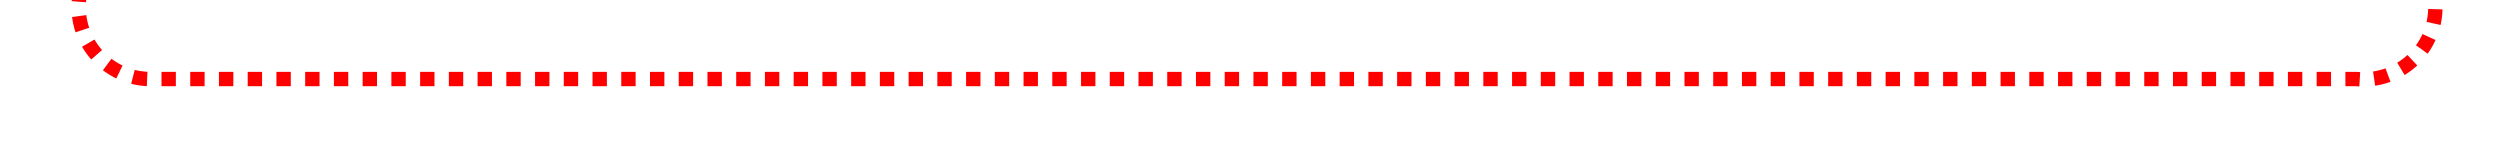 ﻿<?xml version="1.0" encoding="utf-8"?>
<svg version="1.1" xmlns:xlink="http://www.w3.org/1999/xlink" width="174px" height="10px" preserveAspectRatio="xMinYMid meet" viewBox="1505 956  174 8" xmlns="http://www.w3.org/2000/svg">
  <path d="M 915 583.5  L 1505 583.5  A 5 5 0 0 1 1510.5 588.5 L 1510.5 955  A 5 5 0 0 0 1515.5 960.5 L 1669 960.5  A 5 5 0 0 0 1674.5 955.5 L 1674.5 829  " stroke-width="1" stroke-dasharray="1,1" stroke="#ff0000" fill="none" />
  <path d="M 1669 830  L 1680 830  L 1680 829  L 1669 829  L 1669 830  Z " fill-rule="nonzero" fill="#ff0000" stroke="none" />
</svg>